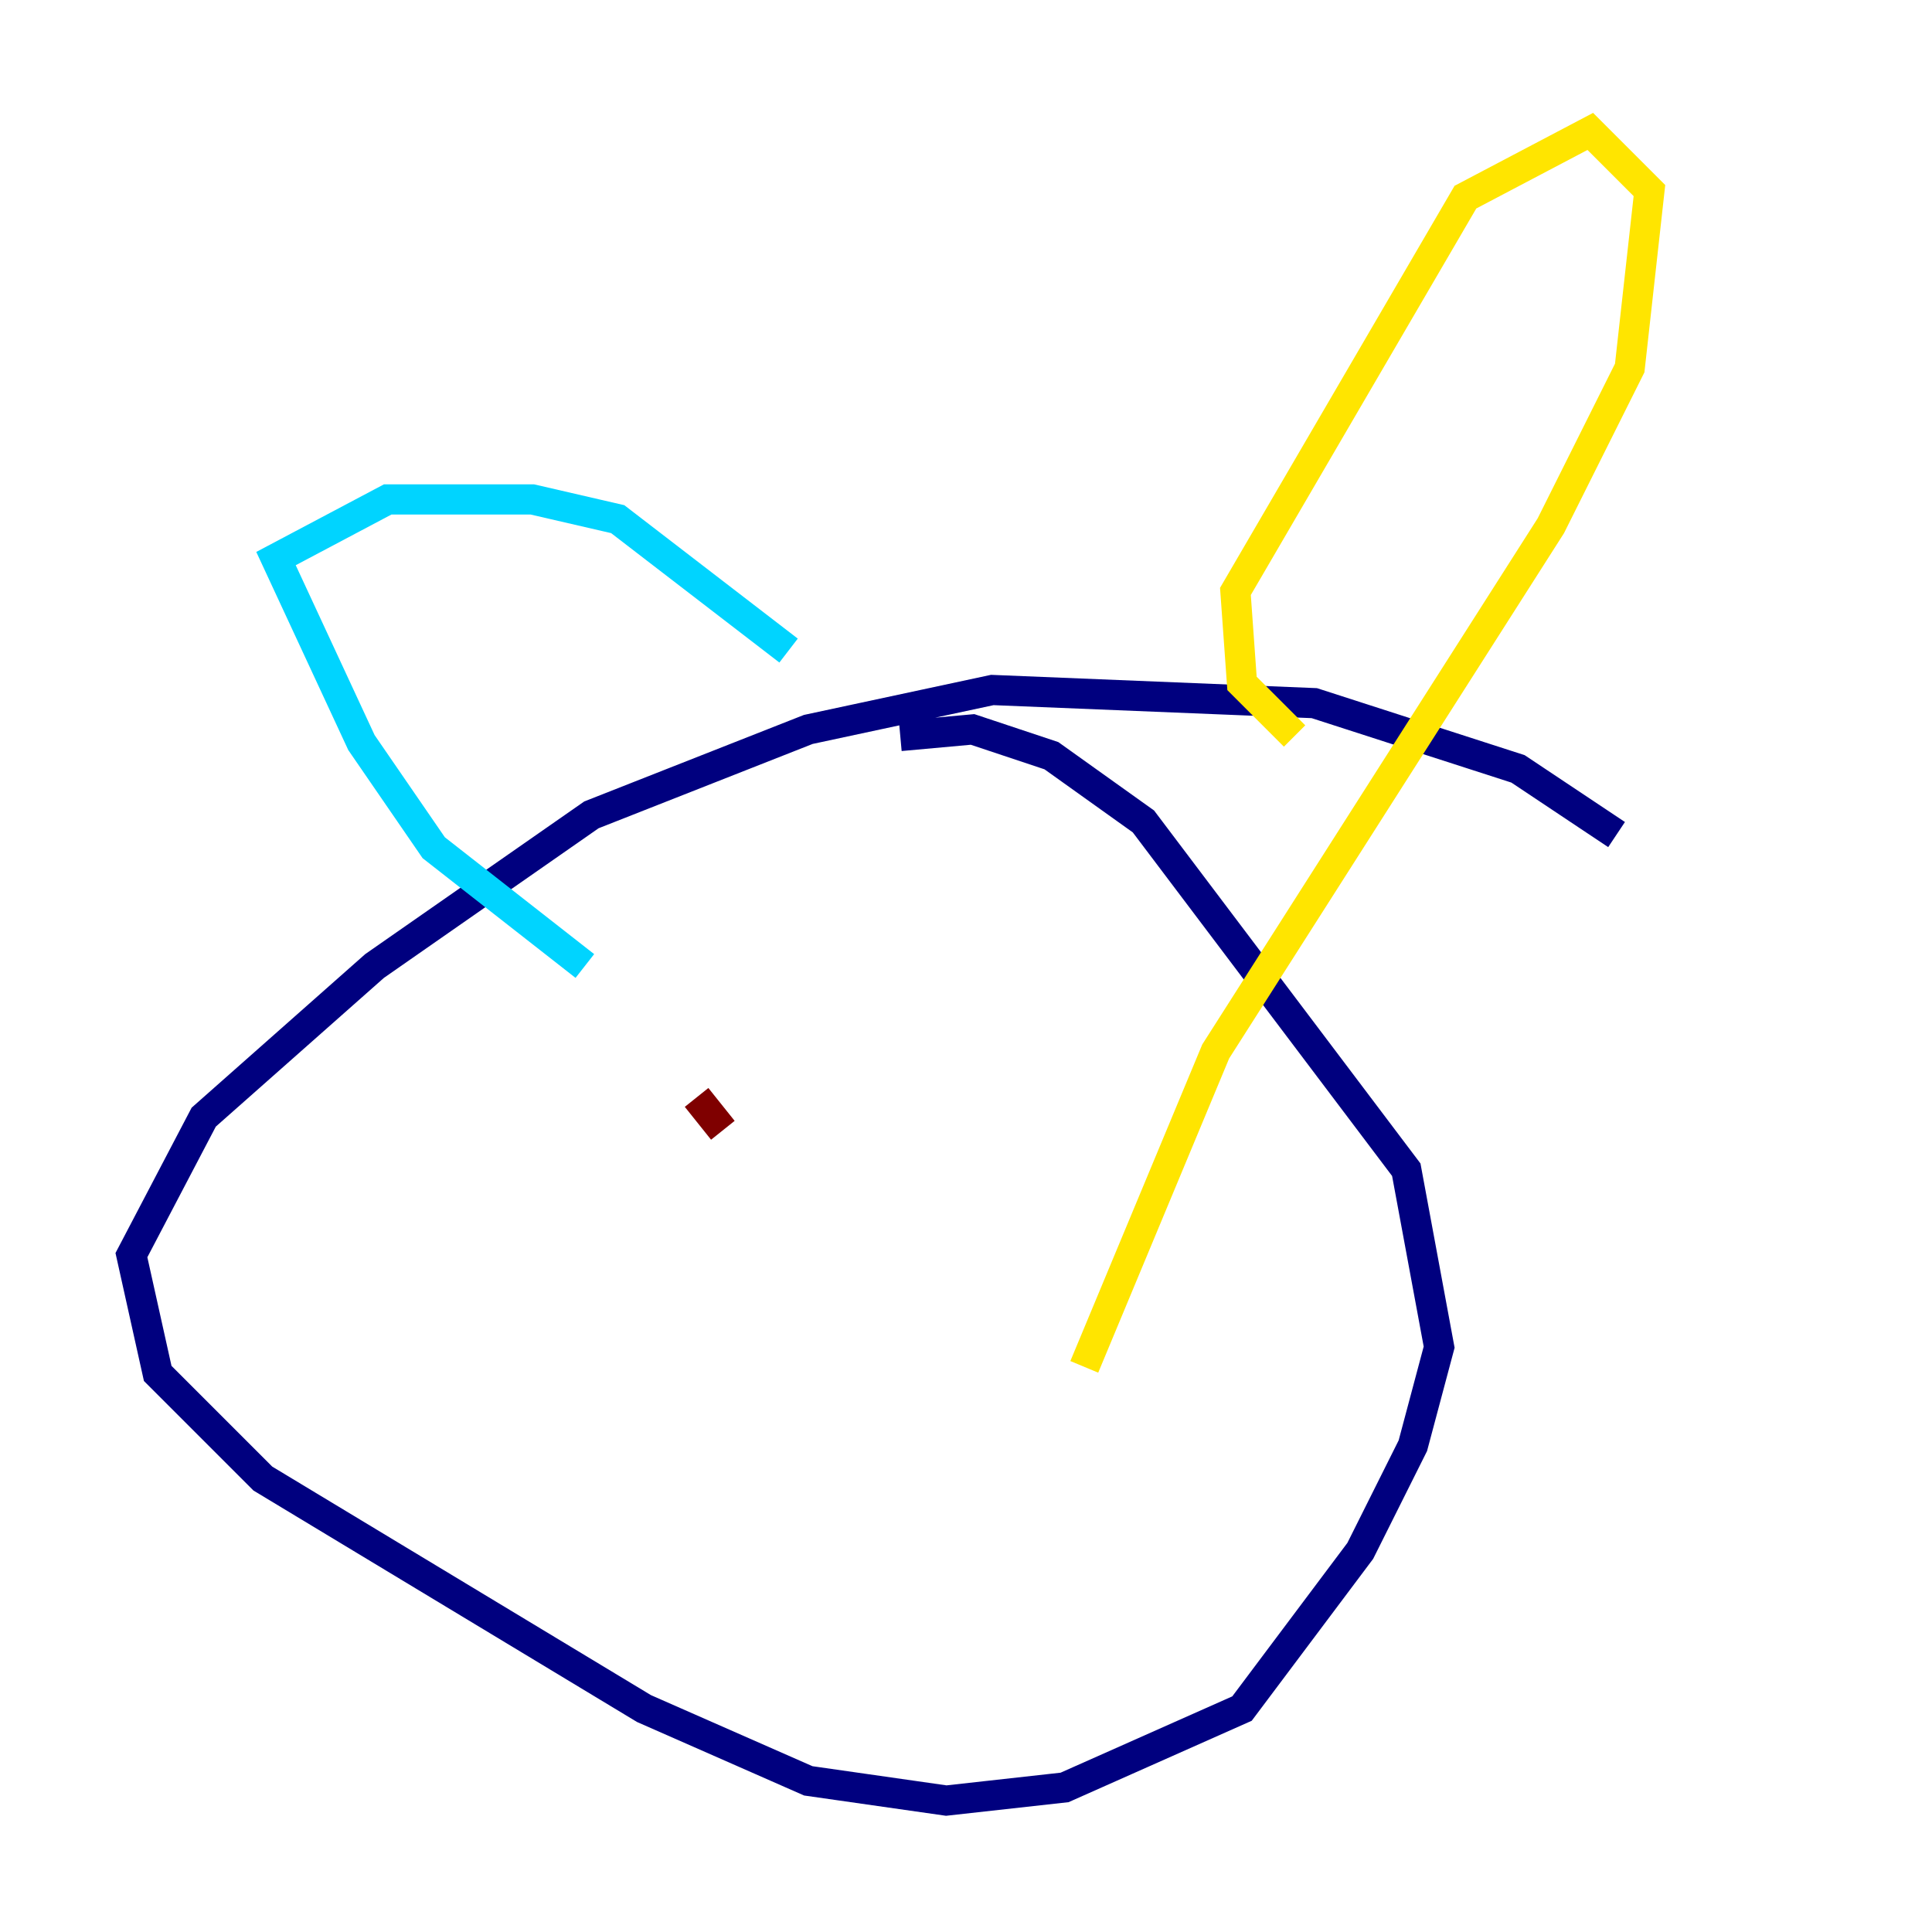 <?xml version="1.0" encoding="utf-8" ?>
<svg baseProfile="tiny" height="128" version="1.2" viewBox="0,0,128,128" width="128" xmlns="http://www.w3.org/2000/svg" xmlns:ev="http://www.w3.org/2001/xml-events" xmlns:xlink="http://www.w3.org/1999/xlink"><defs /><polyline fill="none" points="107.102,55.292 100.571,50.939 87.075,46.585 65.742,45.714 53.551,48.327 39.184,53.986 24.816,64.0 13.497,74.014 8.707,83.156 10.449,90.993 17.415,97.959 42.667,113.197 53.551,117.986 62.694,119.293 70.531,118.422 82.286,113.197 90.122,102.748 93.605,95.782 95.347,89.252 93.17,77.497 75.755,54.422 69.66,50.068 64.435,48.327 59.646,48.762" stroke="#00007f" stroke-width="2" /><polyline fill="none" points="38.748,64.0 28.735,56.163 23.946,49.197 18.286,37.007 25.687,33.088 35.265,33.088 40.925,34.395 52.245,43.102" stroke="#00d4ff" stroke-width="2" /><polyline fill="none" points="85.769,48.762 82.286,45.279 81.85,39.184 97.088,13.061 105.361,8.707 109.279,12.626 107.973,24.381 102.748,34.83 80.544,69.66 71.837,90.558" stroke="#ffe500" stroke-width="2" /><polyline fill="none" points="47.891,74.884 46.15,72.707" stroke="#7f0000" stroke-width="2" /></svg>